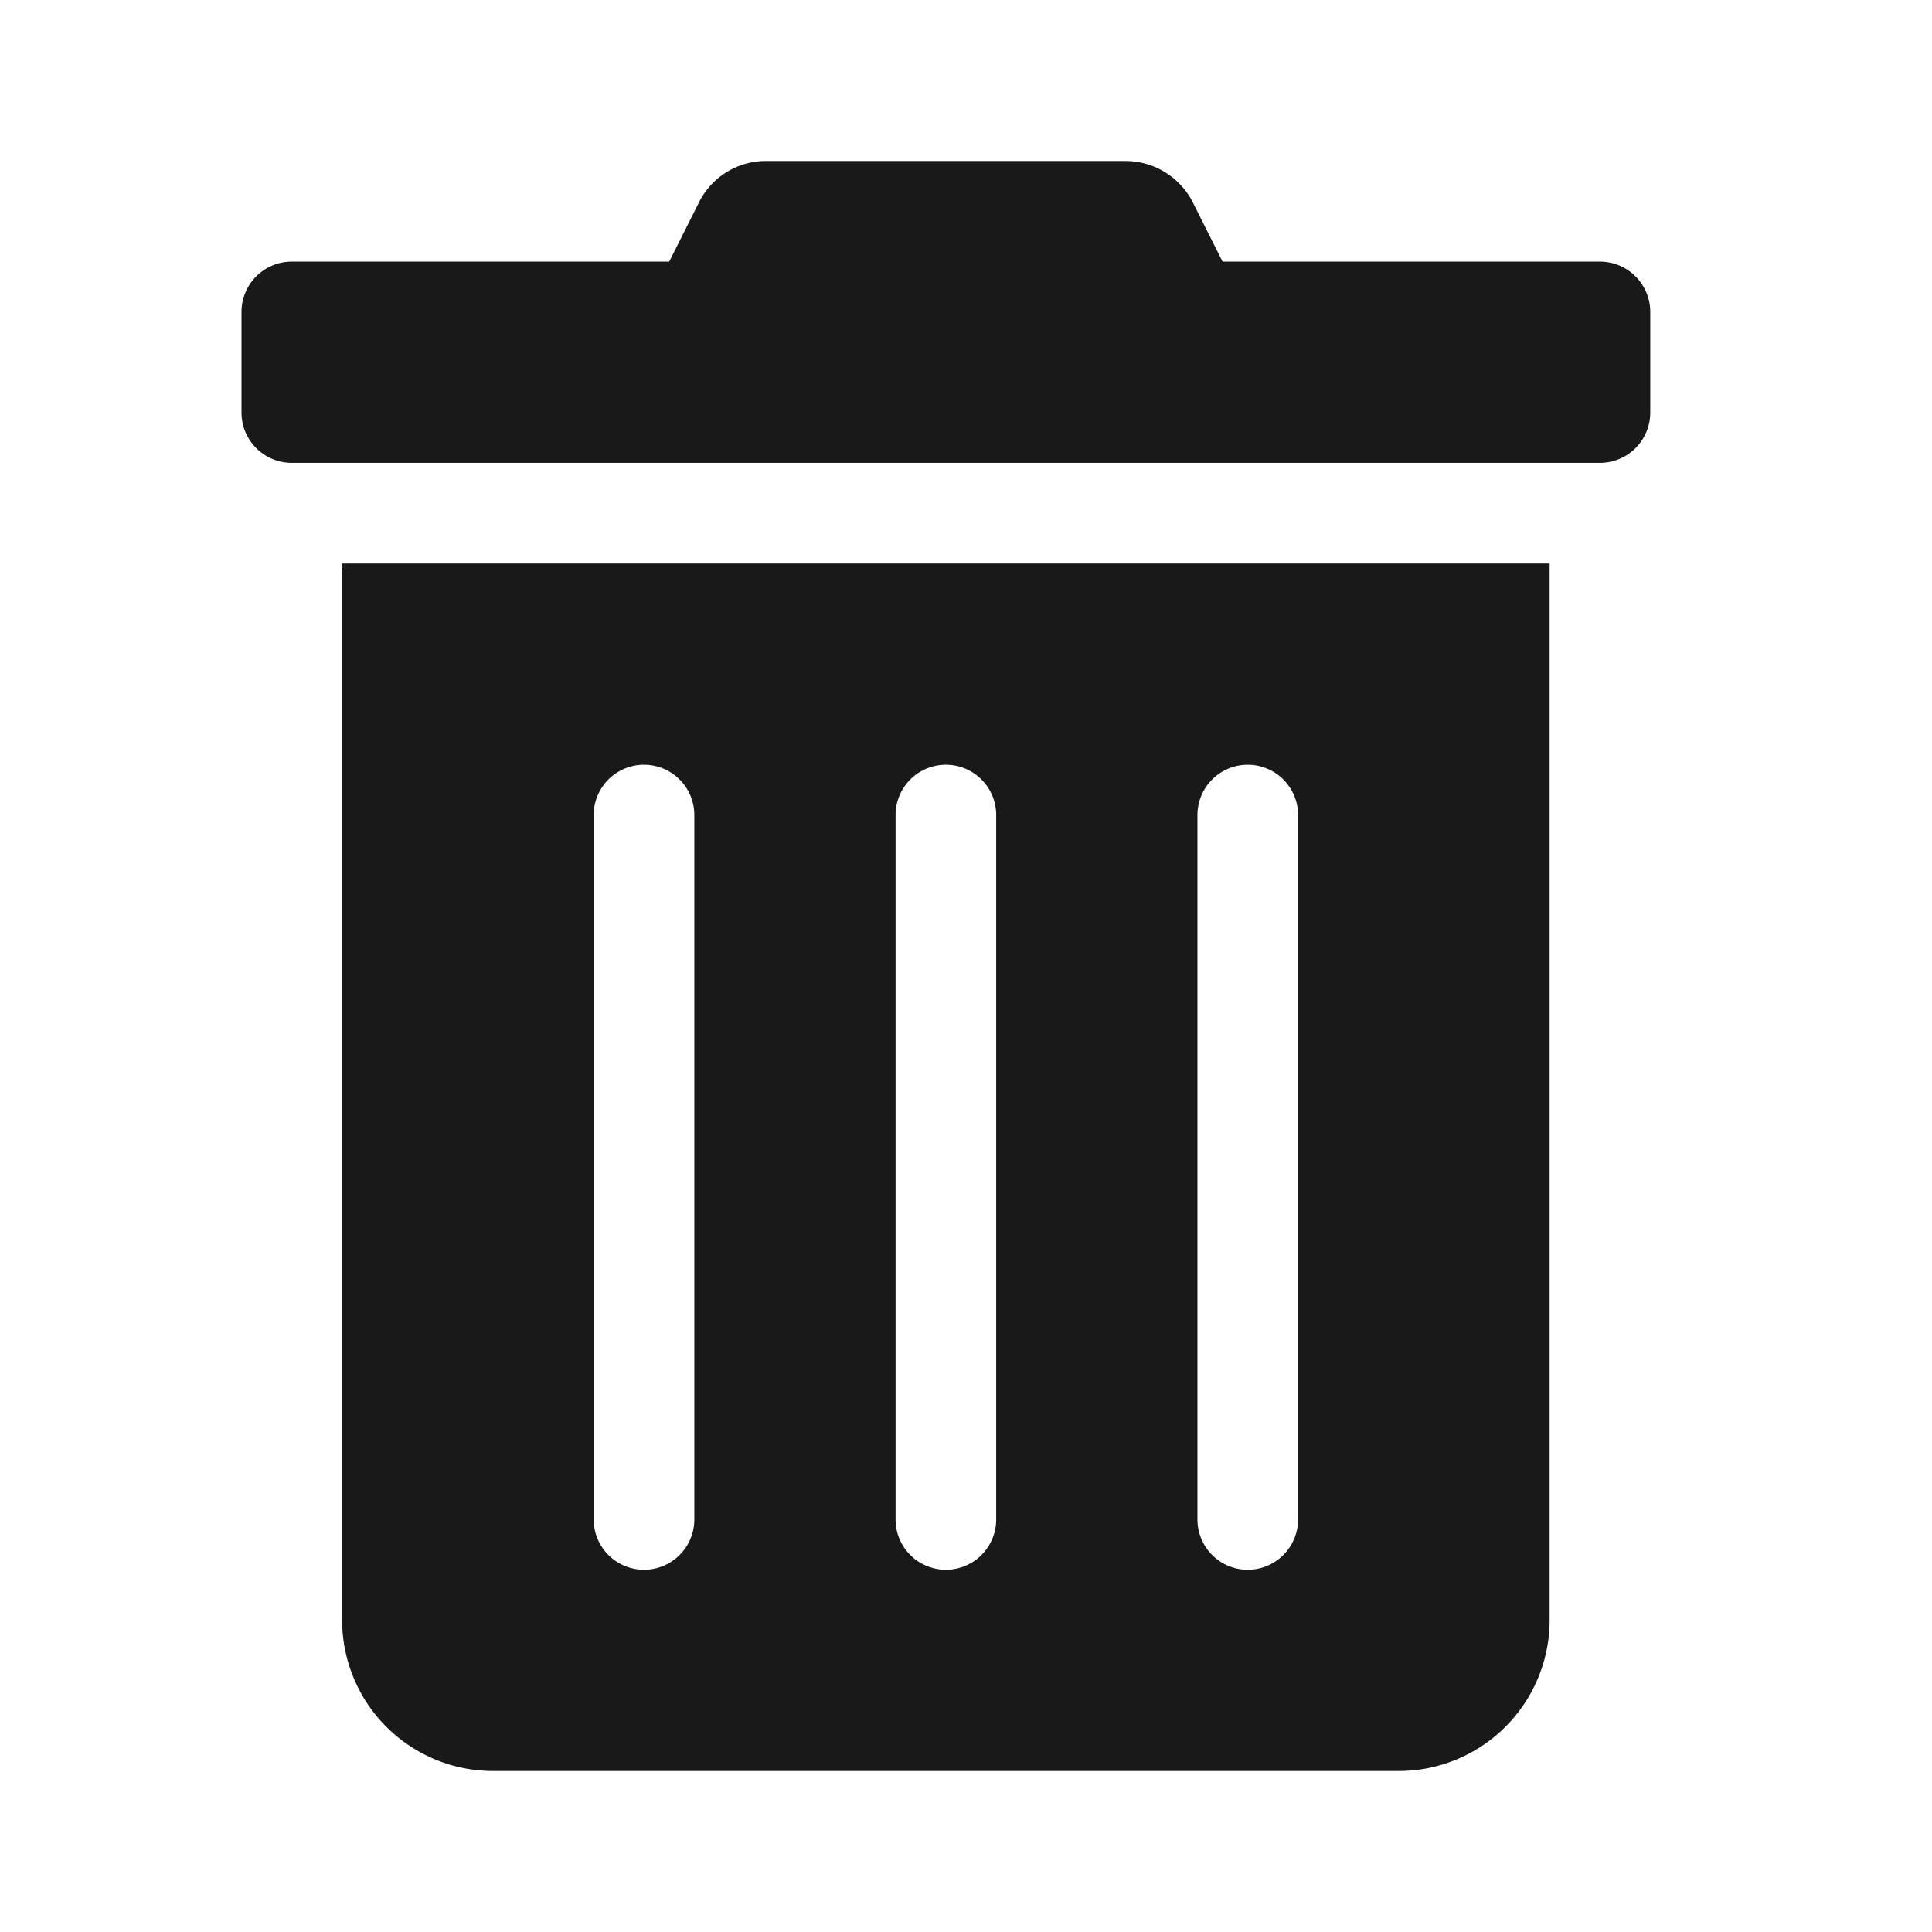 <svg xmlns="http://www.w3.org/2000/svg" width="24" height="24" viewBox="0 0 24 24"><defs><style>.a,.b{fill:#191919;}.a{opacity:0;}</style></defs><rect class="a" width="24" height="24"/><path class="b" d="M1.25,18.125A1.875,1.875,0,0,0,3.125,20h11.25a1.875,1.875,0,0,0,1.875-1.875V5h-15Zm10.625-10a.625.625,0,1,1,1.25,0v8.75a.625.625,0,0,1-1.25,0Zm-3.75,0a.625.625,0,1,1,1.25,0v8.75a.625.625,0,0,1-1.25,0Zm-3.75,0a.625.625,0,1,1,1.25,0v8.75a.625.625,0,0,1-1.25,0Zm12.5-6.875H12.187L11.82.519A.938.938,0,0,0,10.98,0H6.516a.927.927,0,0,0-.836.52l-.367.73H.625A.625.625,0,0,0,0,1.875v1.25a.625.625,0,0,0,.625.625h16.25a.625.625,0,0,0,.625-.625V1.875A.625.625,0,0,0,16.875,1.25Z" transform="translate(3 2)"/></svg>